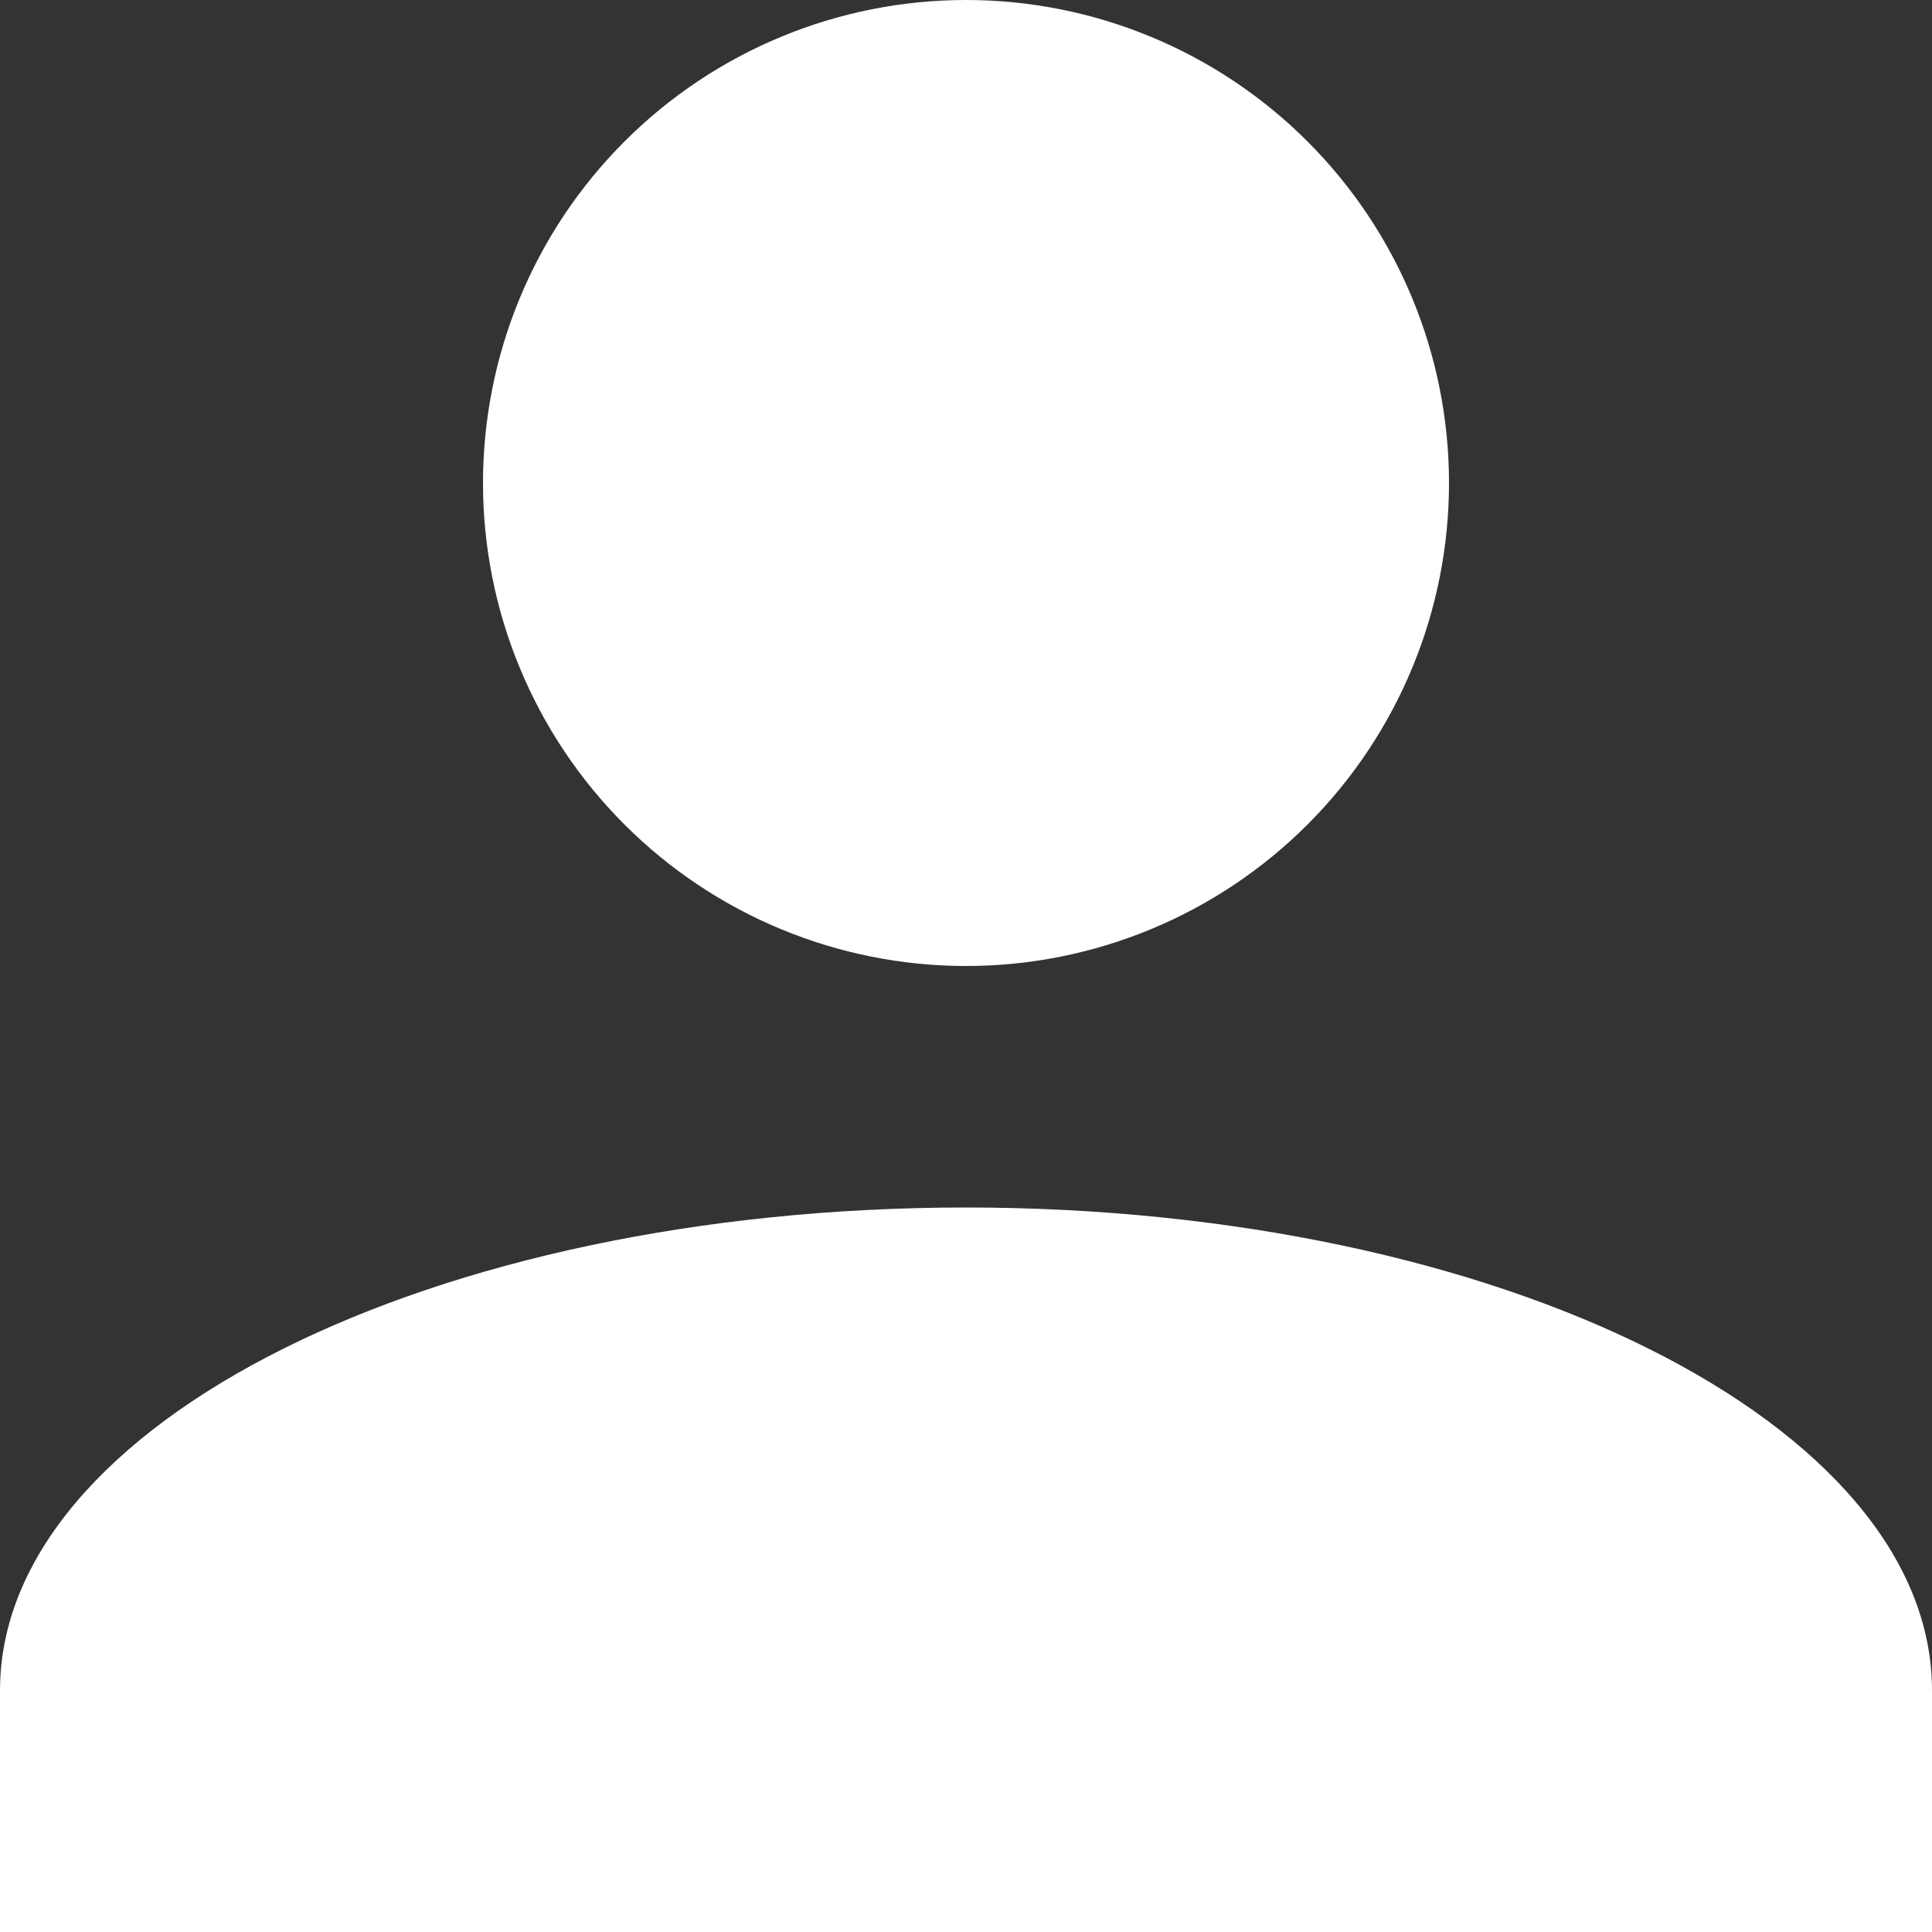 <svg viewBox="0 0 48 48" xmlns="http://www.w3.org/2000/svg" xmlns:xlink="http://www.w3.org/1999/xlink" width="48" height="48" fill="none" customFrame="#000000">
	<rect x="0" y="0" width="48" height="48" fill="#333333" stroke="none"/>
	<path id="Vector" d="M24 0C27.183 2.66454e-15 30.235 1.264 32.485 3.515C34.736 5.765 36 8.817 36 12C36 15.183 34.736 18.235 32.485 20.485C30.235 22.736 27.183 24 24 24C20.817 24 17.765 22.736 15.515 20.485C13.264 18.235 12 15.183 12 12C12 8.817 13.264 5.765 15.515 3.515C17.765 1.264 20.817 2.66454e-15 24 0ZM24 30C37.26 30 48 35.37 48 42L48 48L0 48L0 42C0 35.37 10.74 30 24 30Z" fill="#ffffffff" fill-rule="nonzero" />
</svg>
